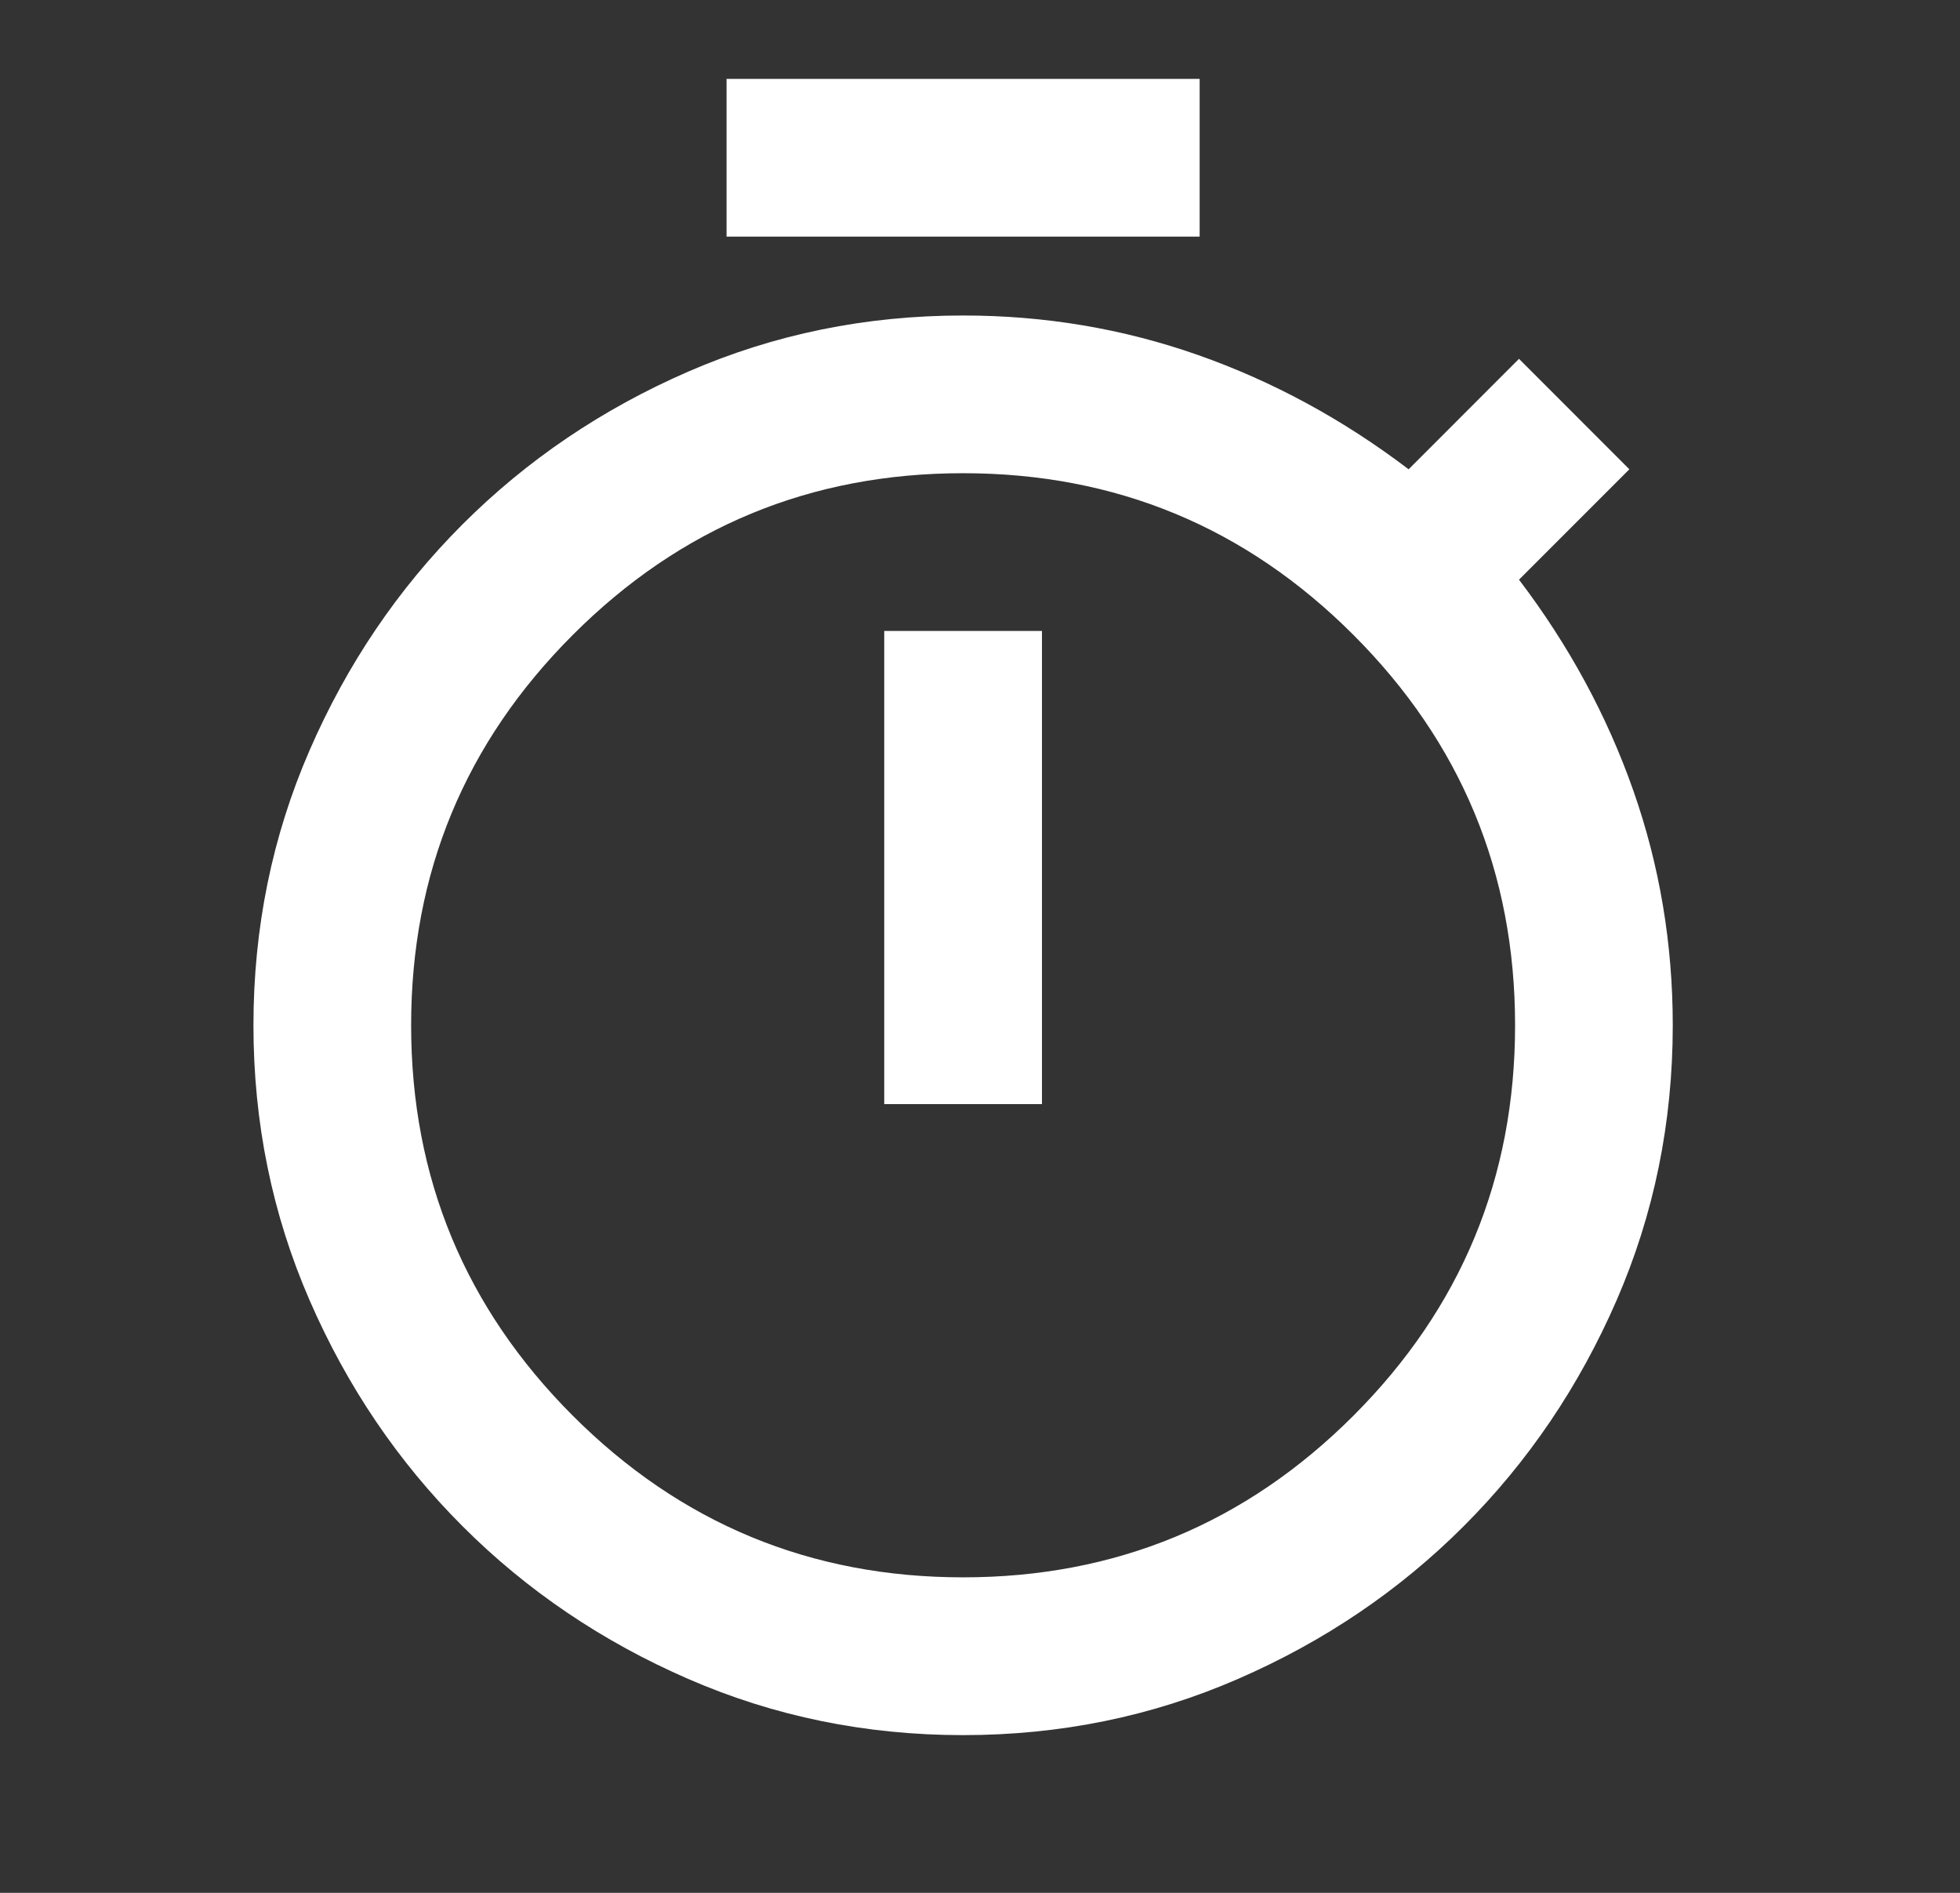 <svg width="29" height="28" viewBox="0 0 29 28" fill="none" xmlns="http://www.w3.org/2000/svg">
<rect x="0" y="0" width="29" height="28" fill="#333333" stroke="none"/>
<mask id="mask0_3210_4078" style="mask-type:alpha" maskUnits="userSpaceOnUse" x="0" y="0" width="29" height="28">
<rect x="0.25" width="28" height="28" fill="#D9D9D9"/>
</mask>
<g mask="url(#mask0_3210_4078)">
<path d="M10.75 3.5V1.167H17.75V3.5H10.75ZM13.083 16.333H15.417V9.333H13.083V16.333ZM14.25 25.667C12.811 25.667 11.455 25.39 10.181 24.835C8.908 24.281 7.794 23.528 6.842 22.575C5.889 21.622 5.135 20.509 4.581 19.235C4.027 17.962 3.75 16.605 3.75 15.167C3.75 13.728 4.027 12.371 4.581 11.098C5.135 9.824 5.889 8.711 6.842 7.758C7.794 6.806 8.908 6.052 10.181 5.498C11.455 4.944 12.811 4.667 14.25 4.667C15.456 4.667 16.613 4.861 17.721 5.25C18.829 5.639 19.869 6.203 20.842 6.942L22.475 5.308L24.108 6.942L22.475 8.575C23.214 9.547 23.778 10.588 24.167 11.696C24.556 12.804 24.75 13.961 24.75 15.167C24.75 16.605 24.473 17.962 23.919 19.235C23.365 20.509 22.611 21.622 21.658 22.575C20.706 23.528 19.592 24.281 18.319 24.835C17.045 25.39 15.689 25.667 14.25 25.667ZM14.25 23.333C16.506 23.333 18.431 22.536 20.025 20.942C21.619 19.347 22.417 17.422 22.417 15.167C22.417 12.911 21.619 10.986 20.025 9.392C18.431 7.797 16.506 7 14.25 7C11.994 7 10.069 7.797 8.475 9.392C6.881 10.986 6.083 12.911 6.083 15.167C6.083 17.422 6.881 19.347 8.475 20.942C10.069 22.536 11.994 23.333 14.25 23.333Z" fill="white"/>
</g>
</svg>
